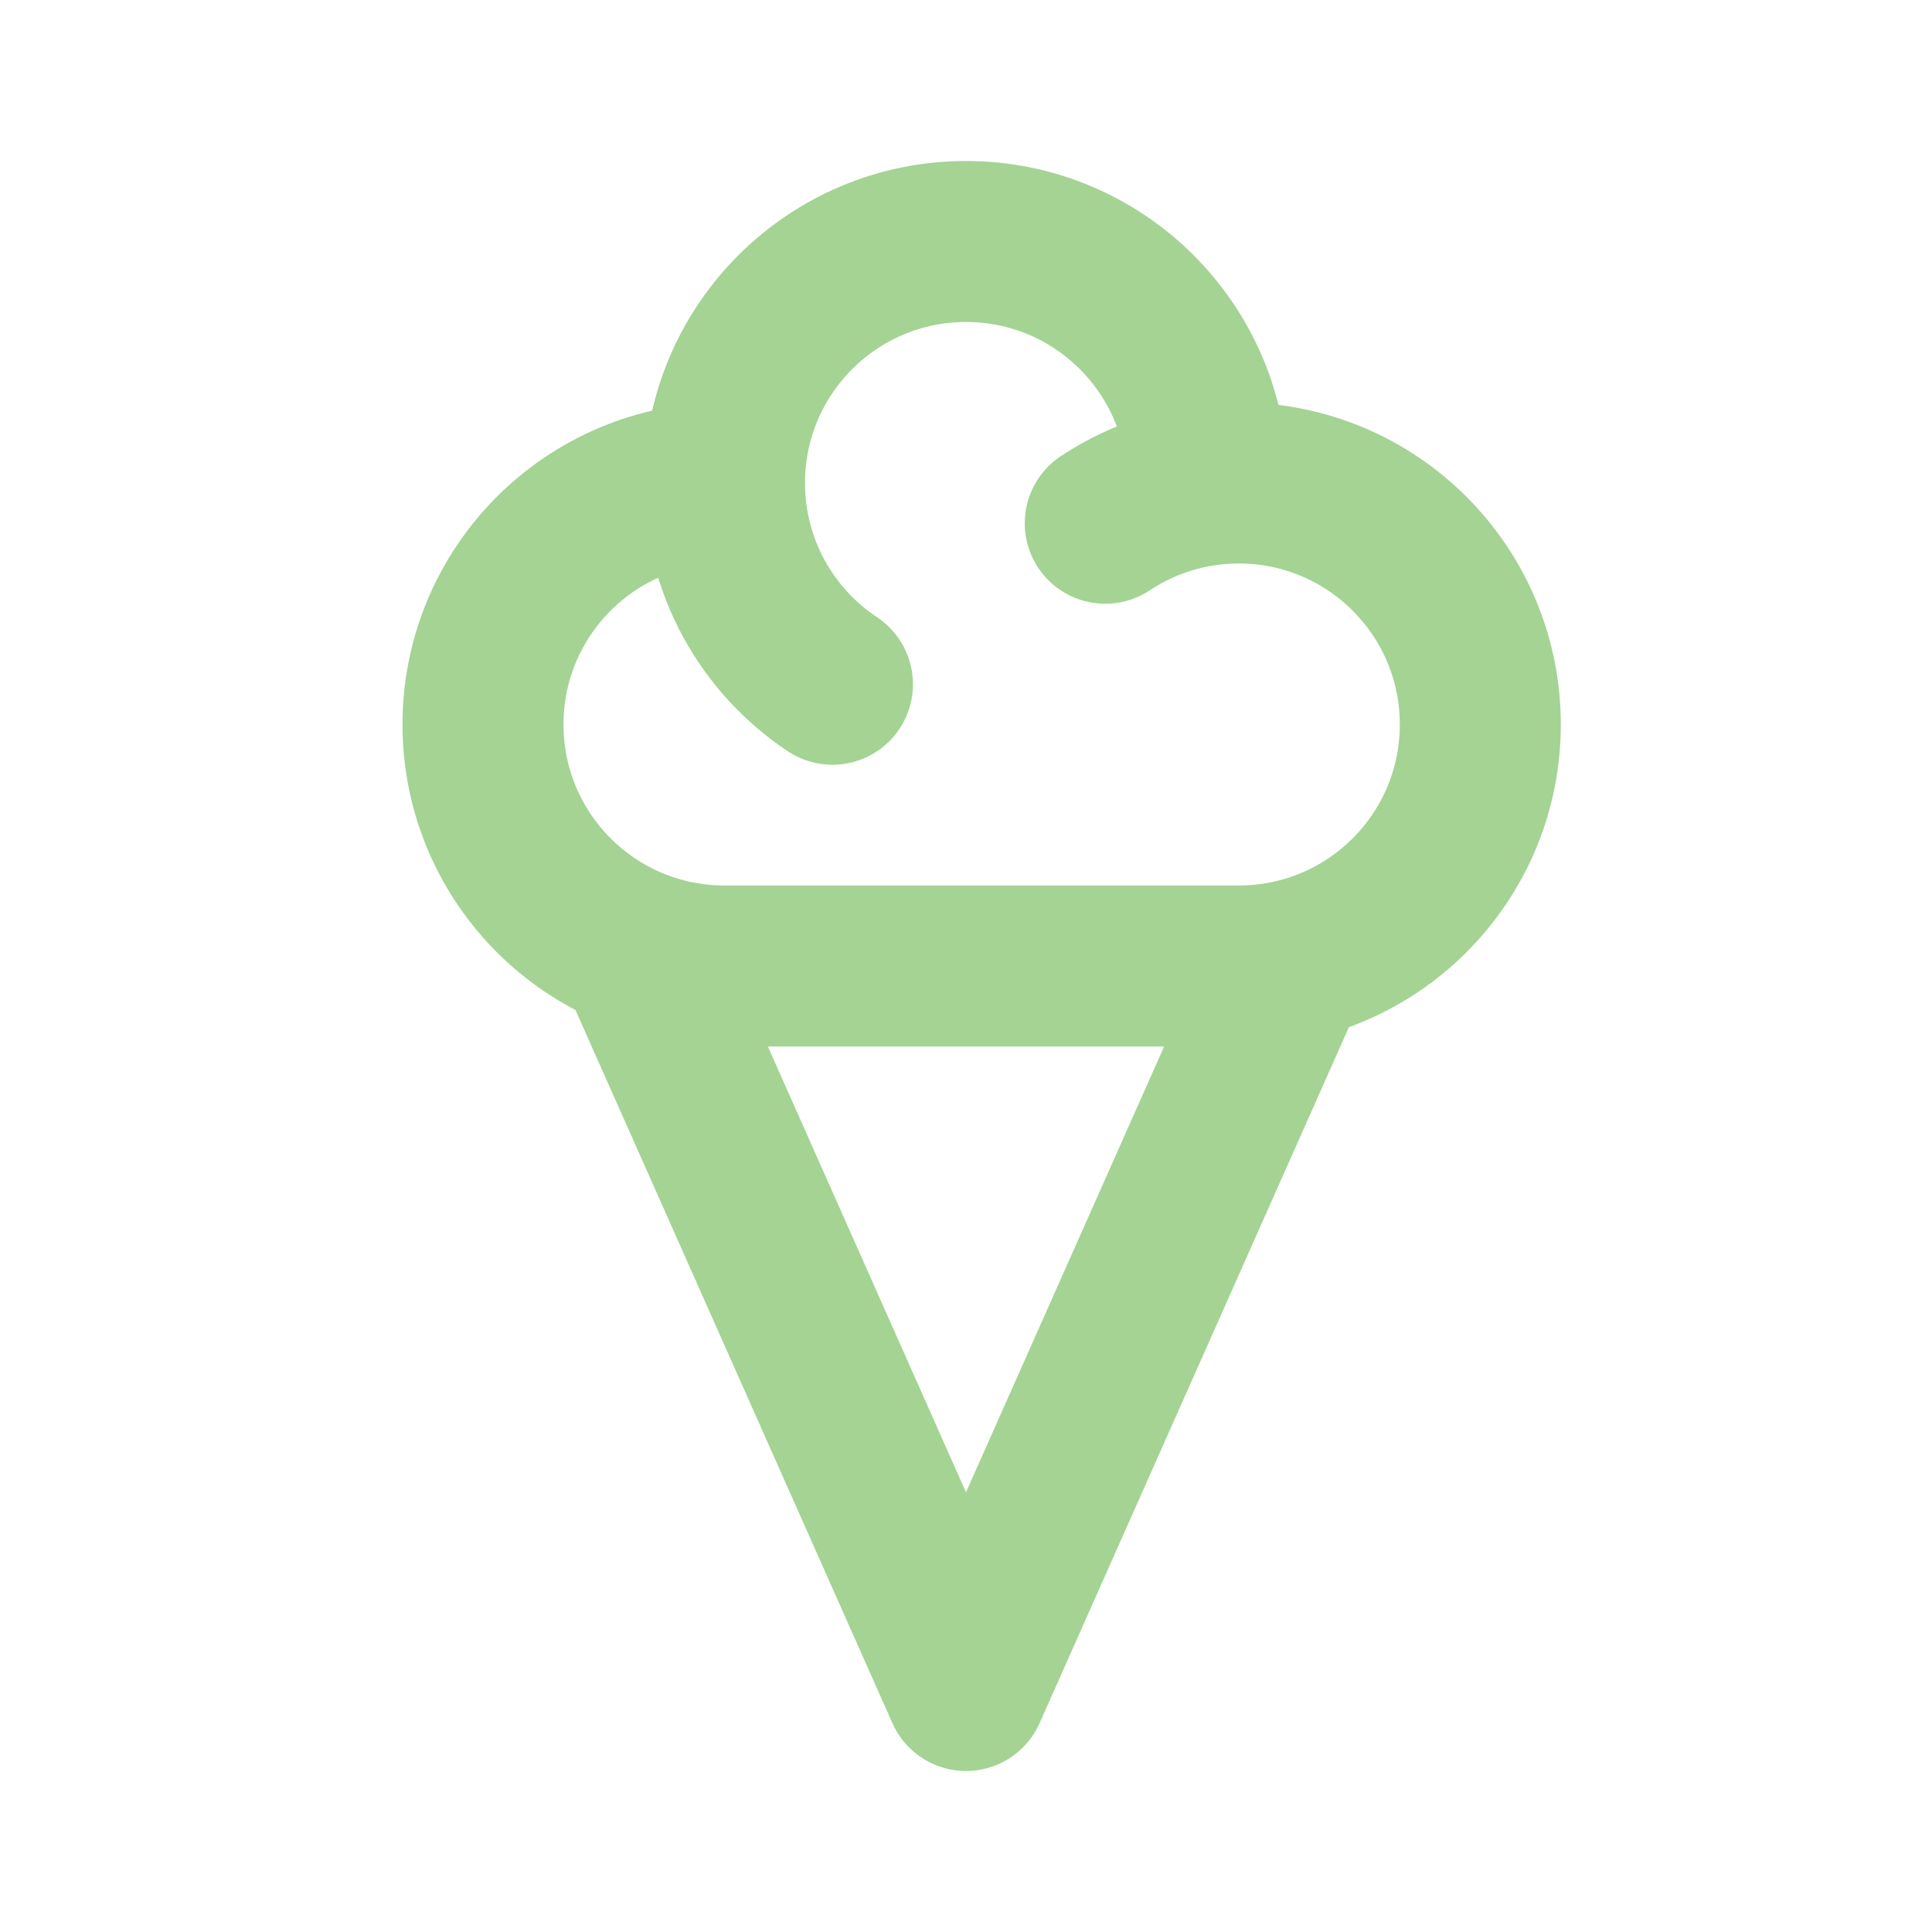 <svg width="24" height="24" viewBox="0 0 24 24" fill="none" xmlns="http://www.w3.org/2000/svg">
<path d="M9 6C9 4.343 10.343 3 12 3C13.657 3 15 4.343 15 6M9 6C9 7.043 9.533 7.963 10.341 8.5M9 6C7.343 6 6 7.343 6 9C6 10.657 7.343 12 9 12M15.389 12C17.046 12 18.389 10.657 18.389 9C18.389 7.343 17.046 6 15.389 6C14.776 6 14.206 6.184 13.73 6.5M8 12H16L12 21L8 12Z" stroke="#A4D394" stroke-width="2" stroke-linecap="round" stroke-linejoin="round"/>
</svg>
